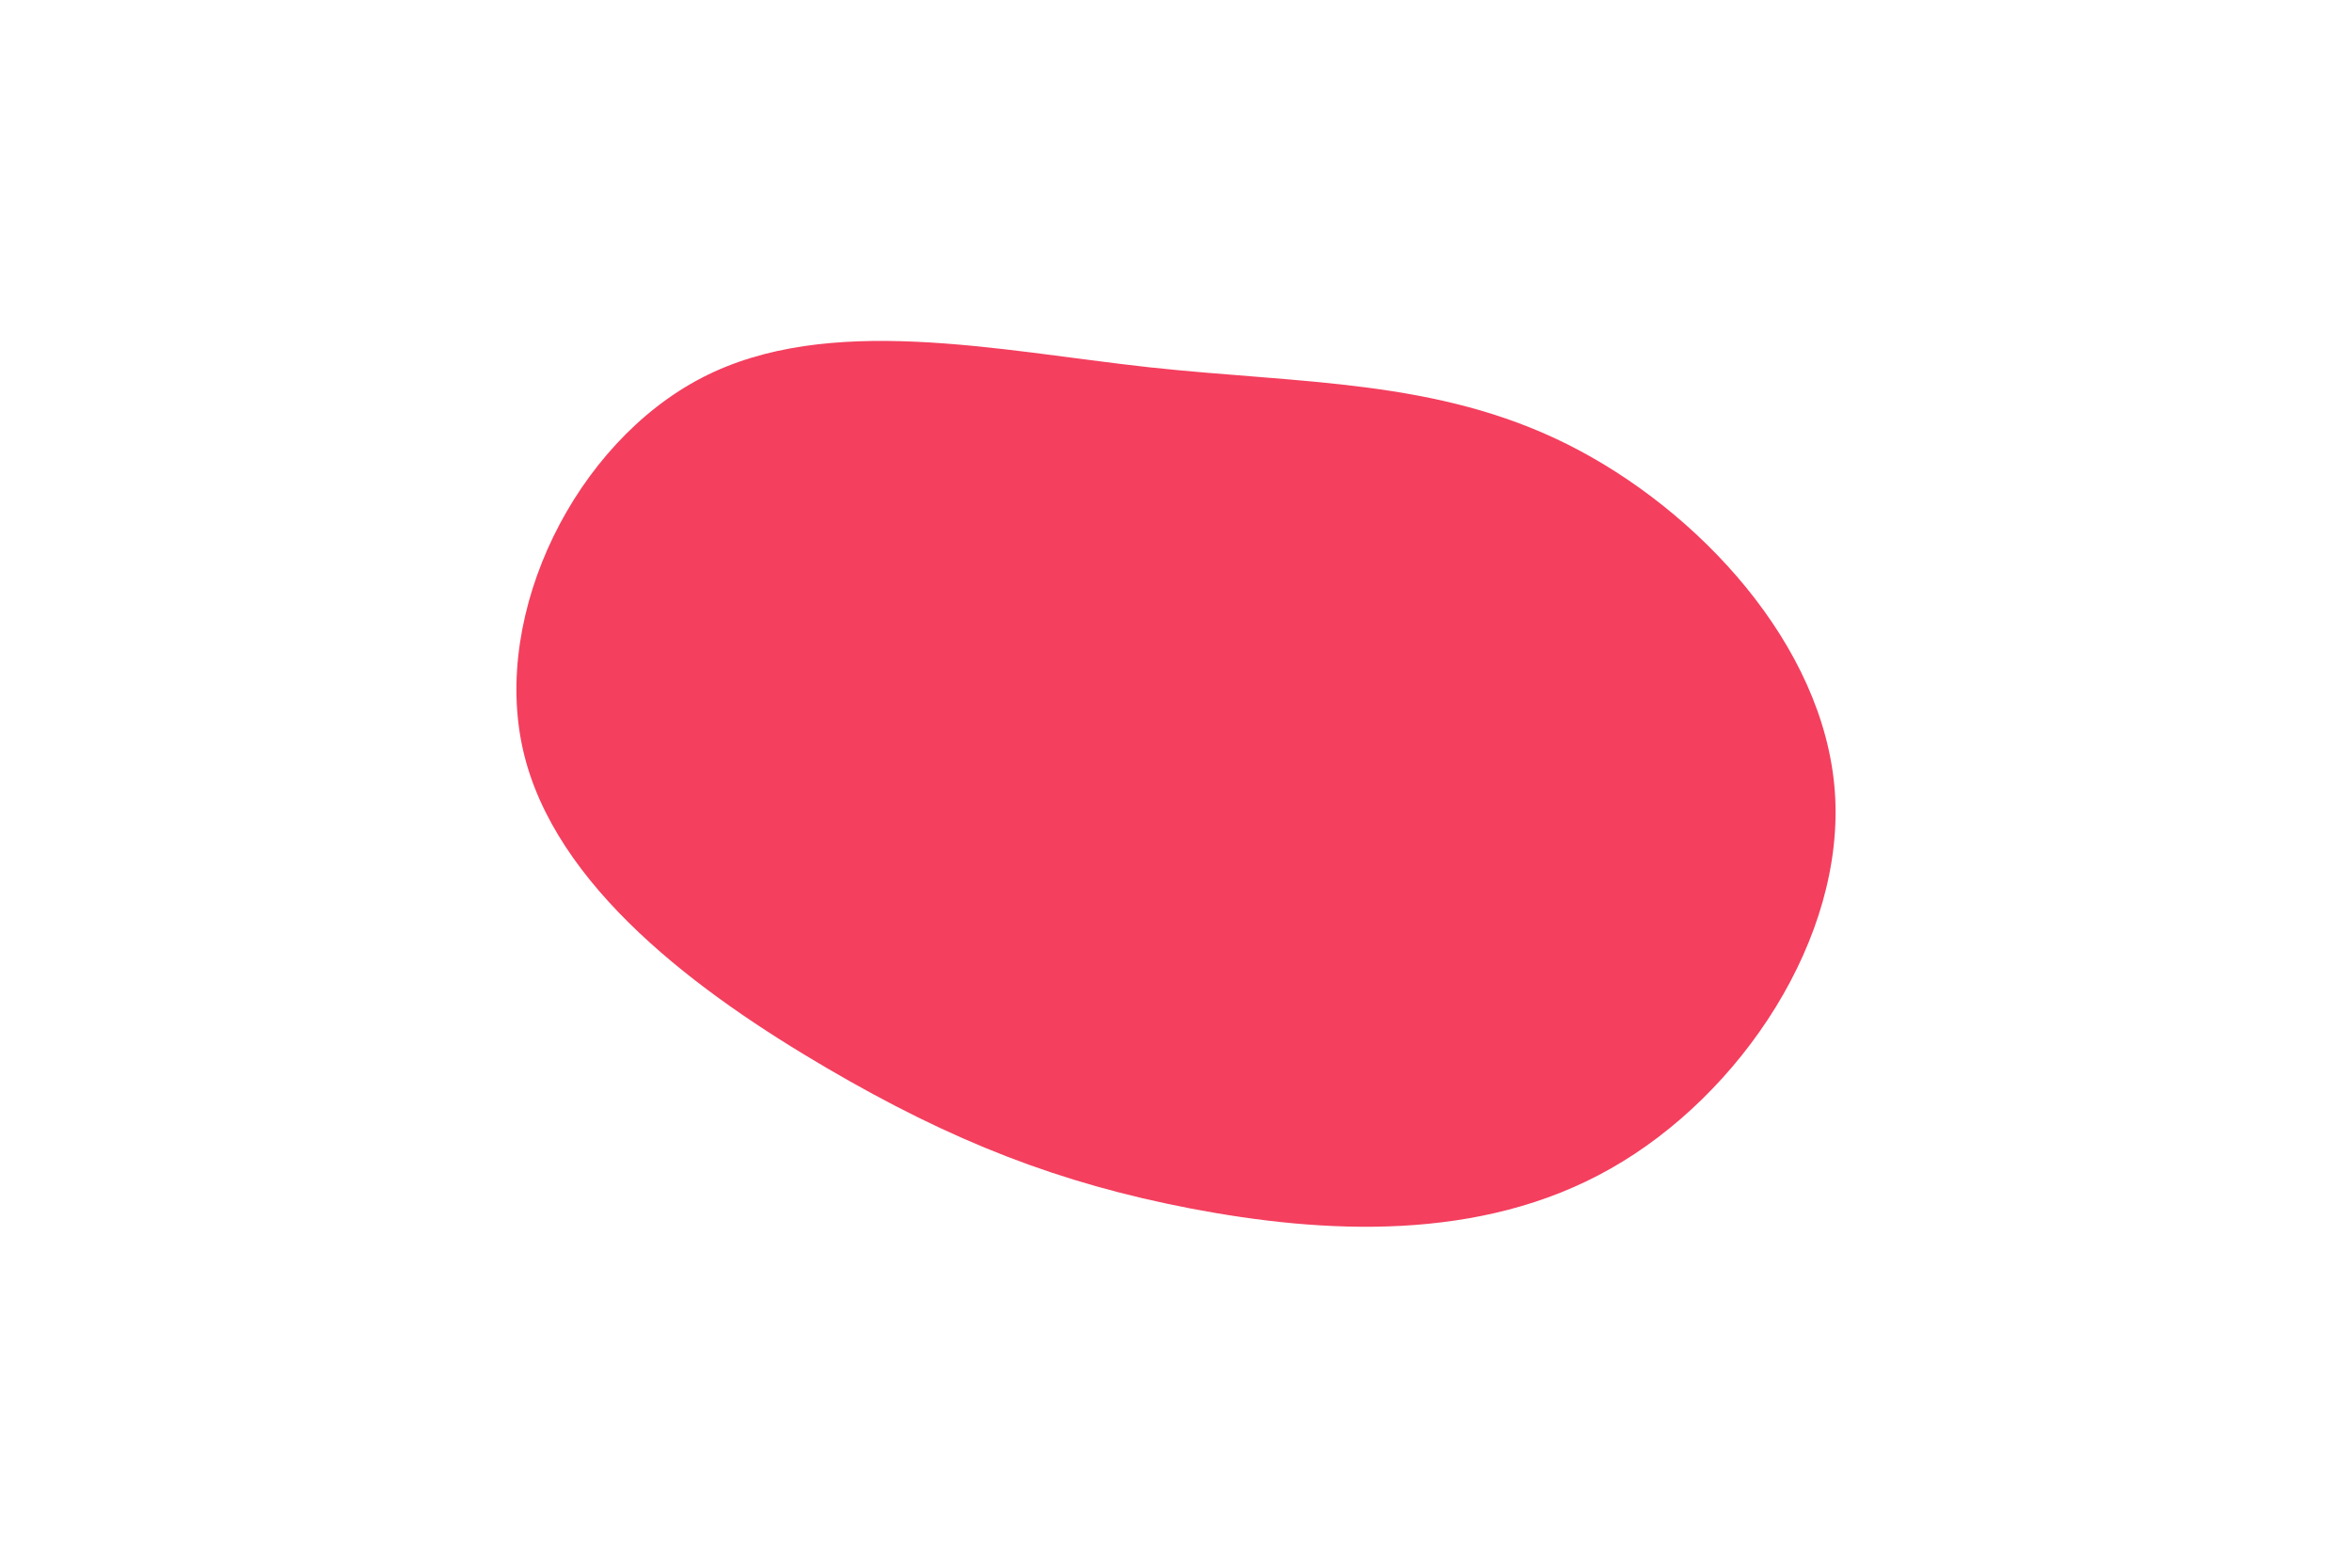 <svg id="visual" viewBox="0 0 900 600" width="900" height="600" xmlns="http://www.w3.org/2000/svg" xmlns:xlink="http://www.w3.org/1999/xlink" version="1.1"><g transform="translate(446.099 298.765)"><path d="M153.7 -128.7C203.7 -103.7 251.9 -51.9 256 4.1C260.1 60.1 220.2 120.2 170.2 148.5C120.2 176.9 60.1 173.4 9.7 163.8C-40.8 154.1 -81.6 138.2 -129.9 109.9C-178.2 81.6 -234.1 40.8 -246 -11.9C-257.9 -64.6 -225.8 -129.2 -177.5 -154.2C-129.2 -179.2 -64.6 -164.6 -6.4 -158.2C51.9 -151.9 103.7 -153.7 153.7 -128.7" fill="#F43F5E"></path></g></svg>